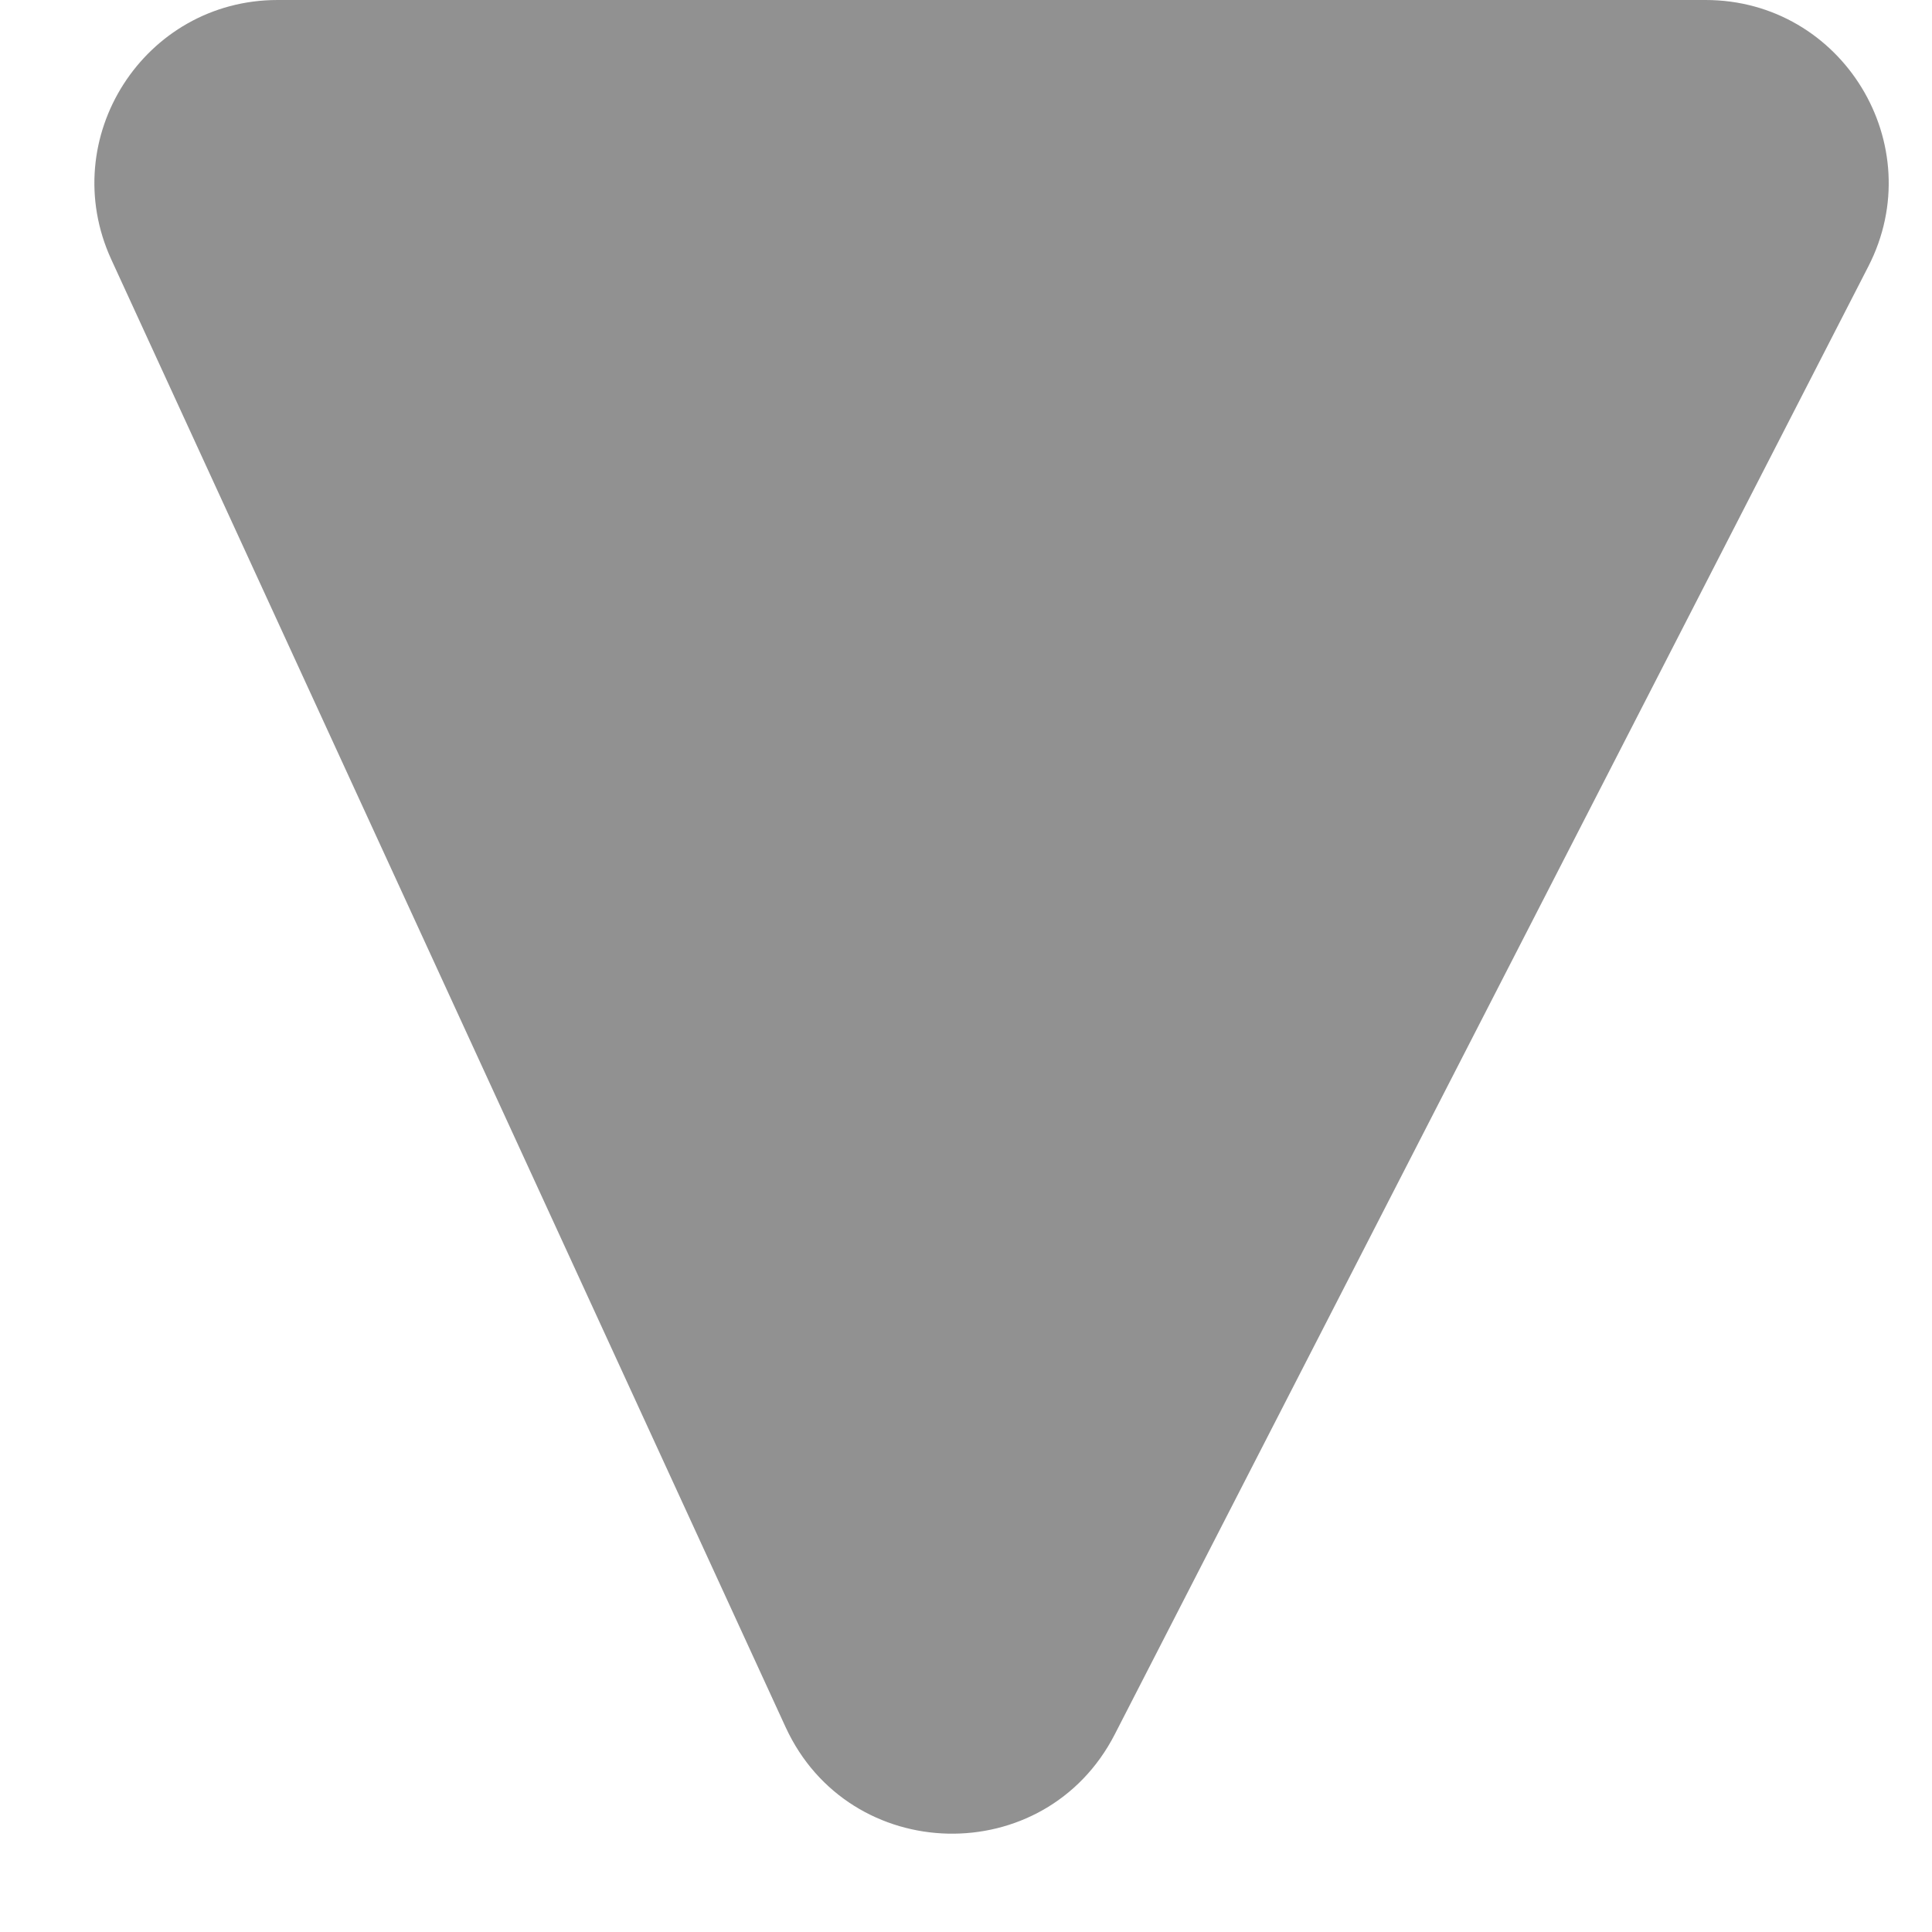 <svg width="10" height="10" viewBox="0 0 10 10" fill="none" xmlns="http://www.w3.org/2000/svg">
<path opacity="0.5" d="M4.066 8.939L0.576 1.343C0.288 0.715 0.746 0 1.437 0H8.828C9.536 0 9.994 0.75 9.67 1.38L5.77 8.977C5.409 9.68 4.396 9.657 4.066 8.939Z" fill="#252525"/>
</svg>
